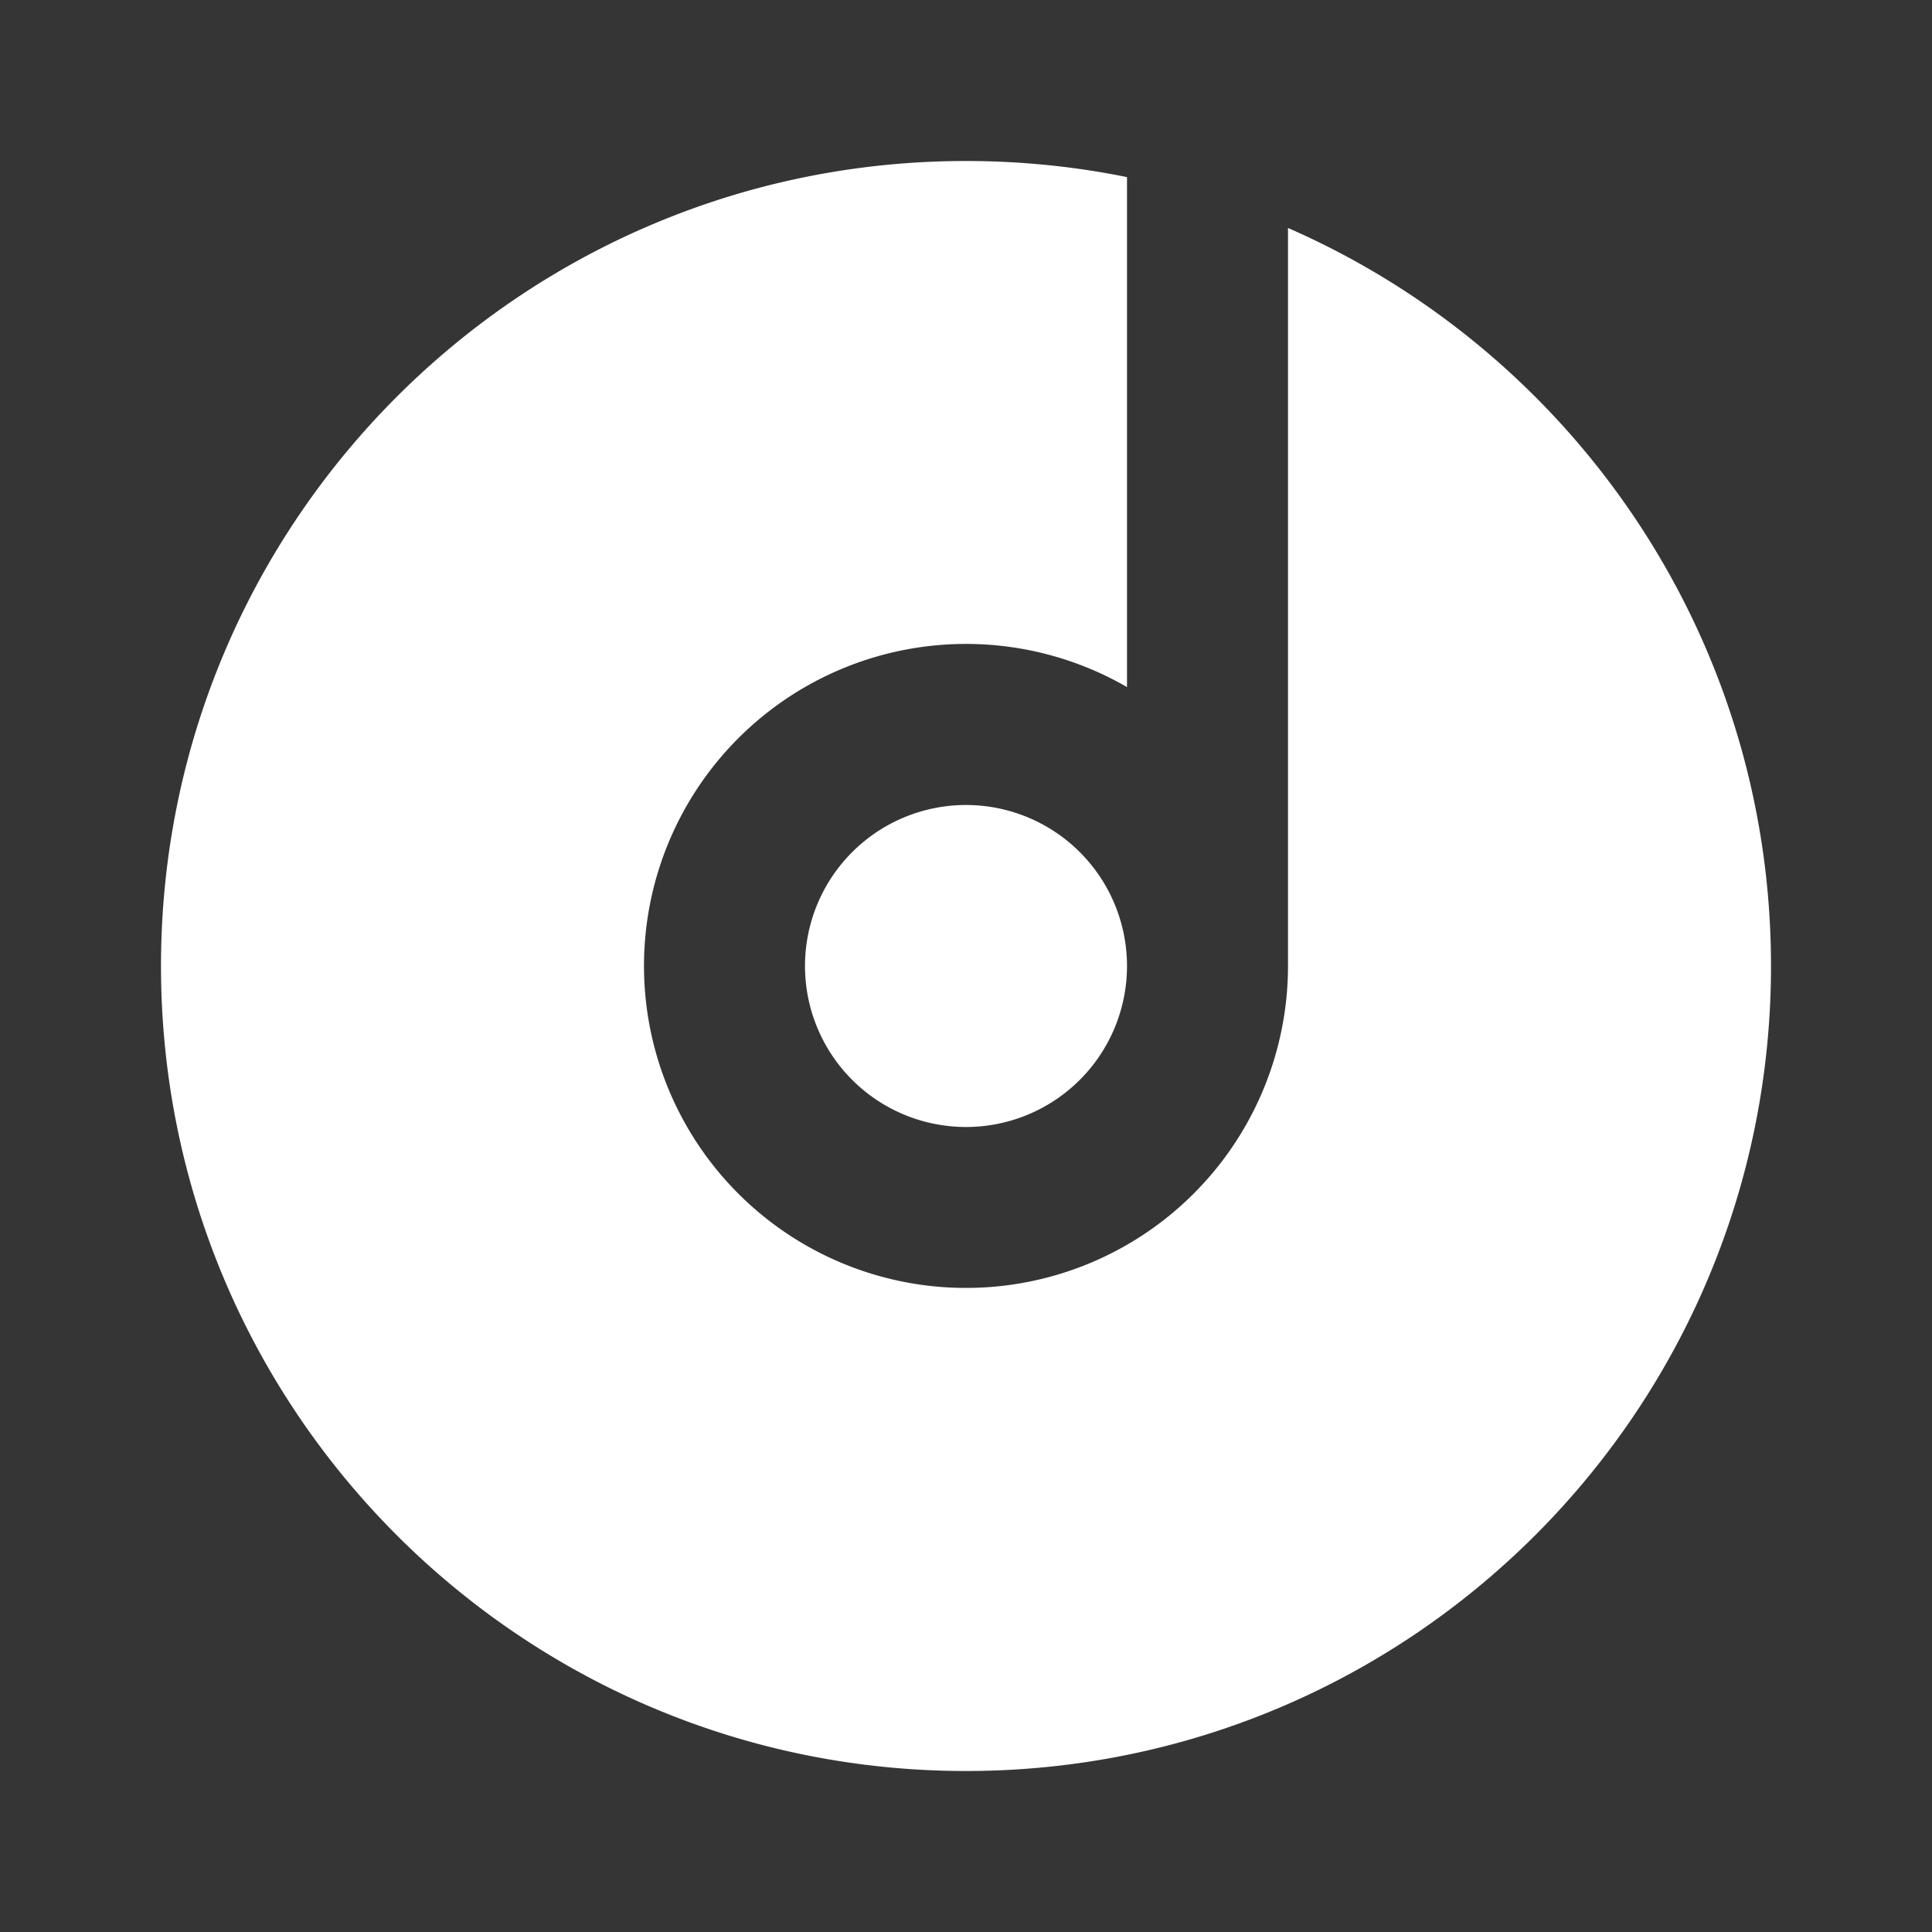 <svg xmlns="http://www.w3.org/2000/svg" width="24" height="24" fill="none"><rect width="100%" height="100%" fill="#333333" stroke="none"/><path fill="#fff" fill-opacity=".01" d="M24 0v24H0V0z"/><path fill="#FFFFFF" fill-rule="evenodd" d="M14 2.2c-.646-.131-1.315-.2-2-.2C6.477 2 2 6.477 2 12s4.477 10 10 10 10-4.477 10-10c0-4.1-2.468-7.625-6-9.168V12a4 4 0 1 1-2-3.465zm0 9.8a2 2 0 1 0-4 0 2 2 0 0 0 4 0" clip-rule="evenodd"/></svg>